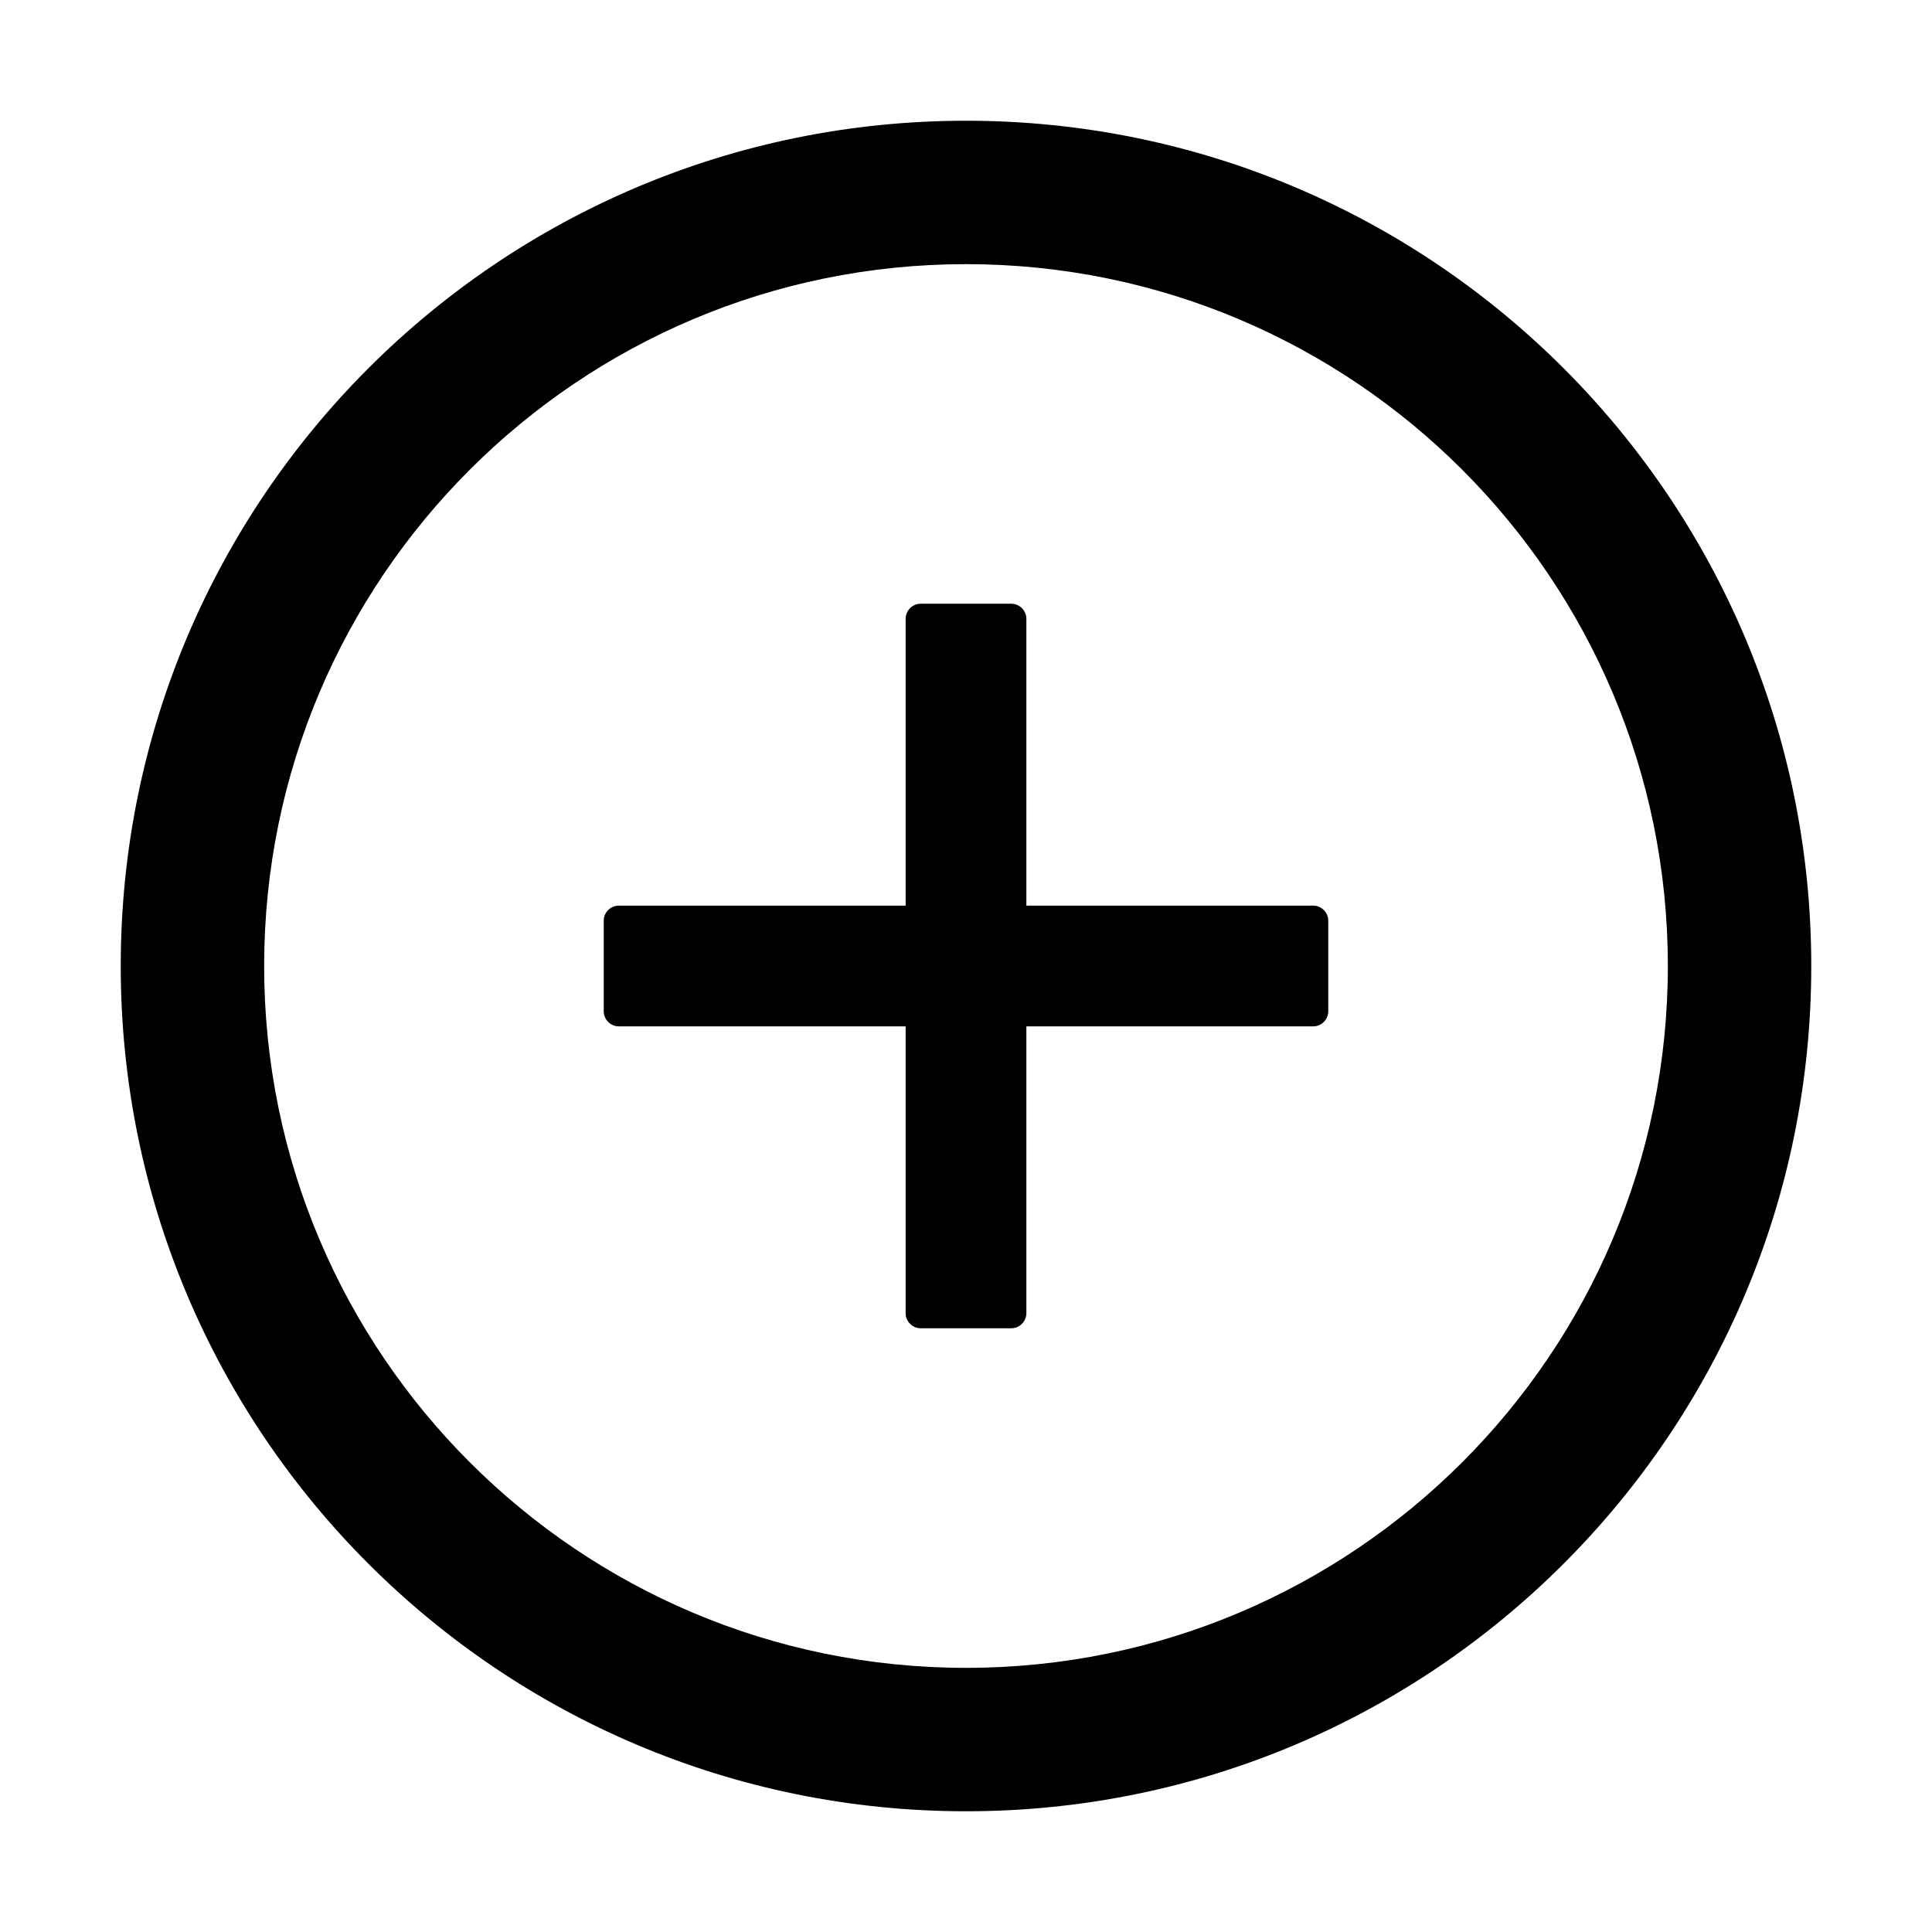 <svg width="20" height="20" viewBox="0 0 65 65" fill="none" xmlns="http://www.w3.org/2000/svg">
<path d="M44.18 30.469H34.531V20.82C34.531 20.541 34.303 20.312 34.023 20.312H30.977C30.697 20.312 30.469 20.541 30.469 20.82V30.469H20.82C20.541 30.469 20.312 30.697 20.312 30.977V34.023C20.312 34.303 20.541 34.531 20.82 34.531H30.469V44.18C30.469 44.459 30.697 44.688 30.977 44.688H34.023C34.303 44.688 34.531 44.459 34.531 44.18V34.531H44.18C44.459 34.531 44.688 34.303 44.688 34.023V30.977C44.688 30.697 44.459 30.469 44.18 30.469Z" fill="black"/>
<path d="M32.5 4.062C16.796 4.062 4.062 16.796 4.062 32.5C4.062 48.204 16.796 60.938 32.5 60.938C48.204 60.938 60.938 48.204 60.938 32.5C60.938 16.796 48.204 4.062 32.5 4.062ZM32.5 56.113C19.462 56.113 8.887 45.538 8.887 32.5C8.887 19.462 19.462 8.887 32.5 8.887C45.538 8.887 56.113 19.462 56.113 32.5C56.113 45.538 45.538 56.113 32.5 56.113Z" fill="black"/>
</svg>
